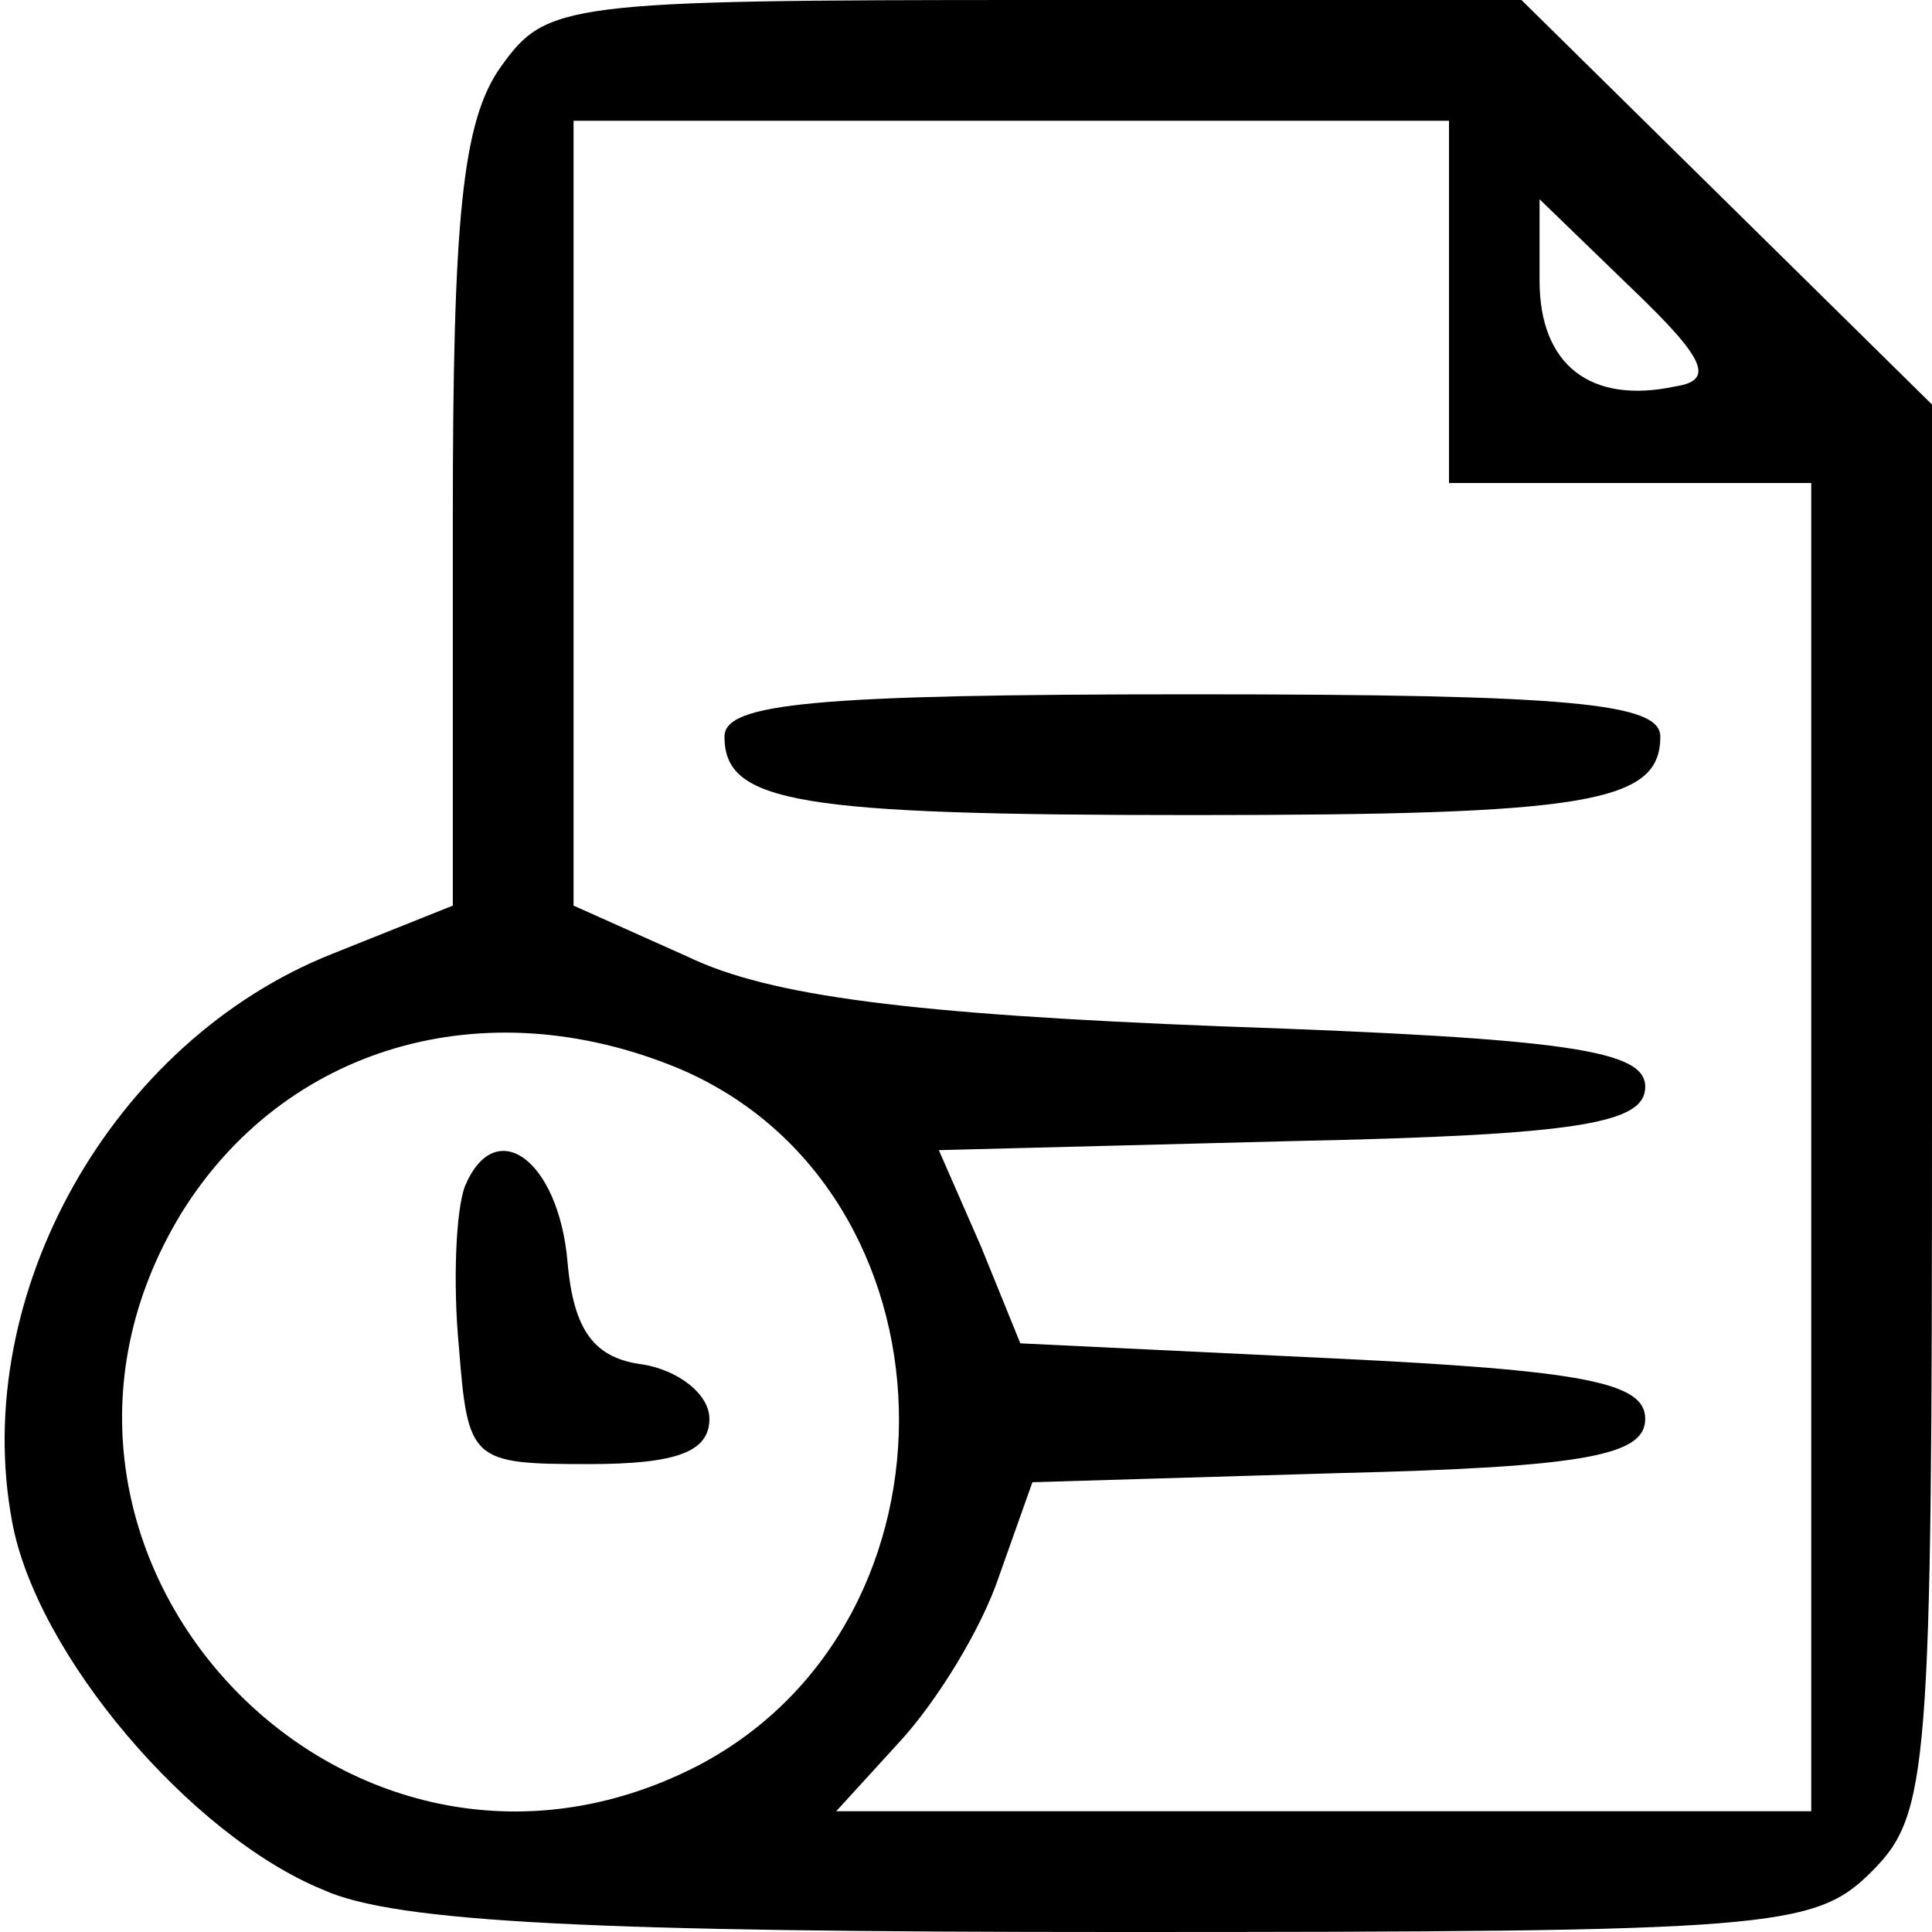 <?xml version="1.0" standalone="no"?>
<!DOCTYPE svg PUBLIC "-//W3C//DTD SVG 20010904//EN"
 "http://www.w3.org/TR/2001/REC-SVG-20010904/DTD/svg10.dtd">
<svg version="1.0" xmlns="http://www.w3.org/2000/svg"
 width="64pt" height="64pt" viewBox="0 0 64 64"
 preserveAspectRatio="xMidYMid meet">

<g transform="translate(0,64) scale(0.1,-0.1)"
fill="#000000" stroke="none">
<path d="M166 618 c-13 -18 -16 -51 -16 -150 l0 -128 -40 -16 c-73 -29 -120
-113 -106 -188 8 -44 59 -104 103 -122 24 -11 92 -14 263 -14 217 0 231 1 250
20 19 19 20 33 20 253 l0 233 -68 67 -68 67 -161 0 c-156 0 -162 -1 -177 -22z
m314 -78 l0 -60 60 0 60 0 0 -220 0 -220 -162 0 -161 0 21 23 c12 13 27 37 33
55 l11 31 101 3 c83 2 102 6 102 18 0 12 -20 16 -103 20 l-104 5 -13 32 -14
32 117 3 c96 2 117 6 117 18 0 12 -25 16 -140 20 -103 4 -150 10 -177 23 l-38
17 0 130 0 130 145 0 145 0 0 -60z m75 -28 c-28 -6 -45 7 -45 35 l0 27 31 -30
c24 -23 27 -30 14 -32z m-330 -226 c94 -40 98 -183 6 -231 -117 -60 -239 71
-171 183 34 55 100 75 165 48z"/>
<path d="M240 396 c0 -22 24 -26 155 -26 131 0 155 4 155 26 0 11 -29 14 -155
14 -126 0 -155 -3 -155 -14z"/>
<path d="M154 247 c-3 -8 -4 -32 -2 -53 3 -38 4 -39 43 -39 29 0 40 4 40 15 0
8 -10 16 -22 18 -16 2 -23 11 -25 34 -3 34 -24 49 -34 25z"/>
</g>
</svg>
